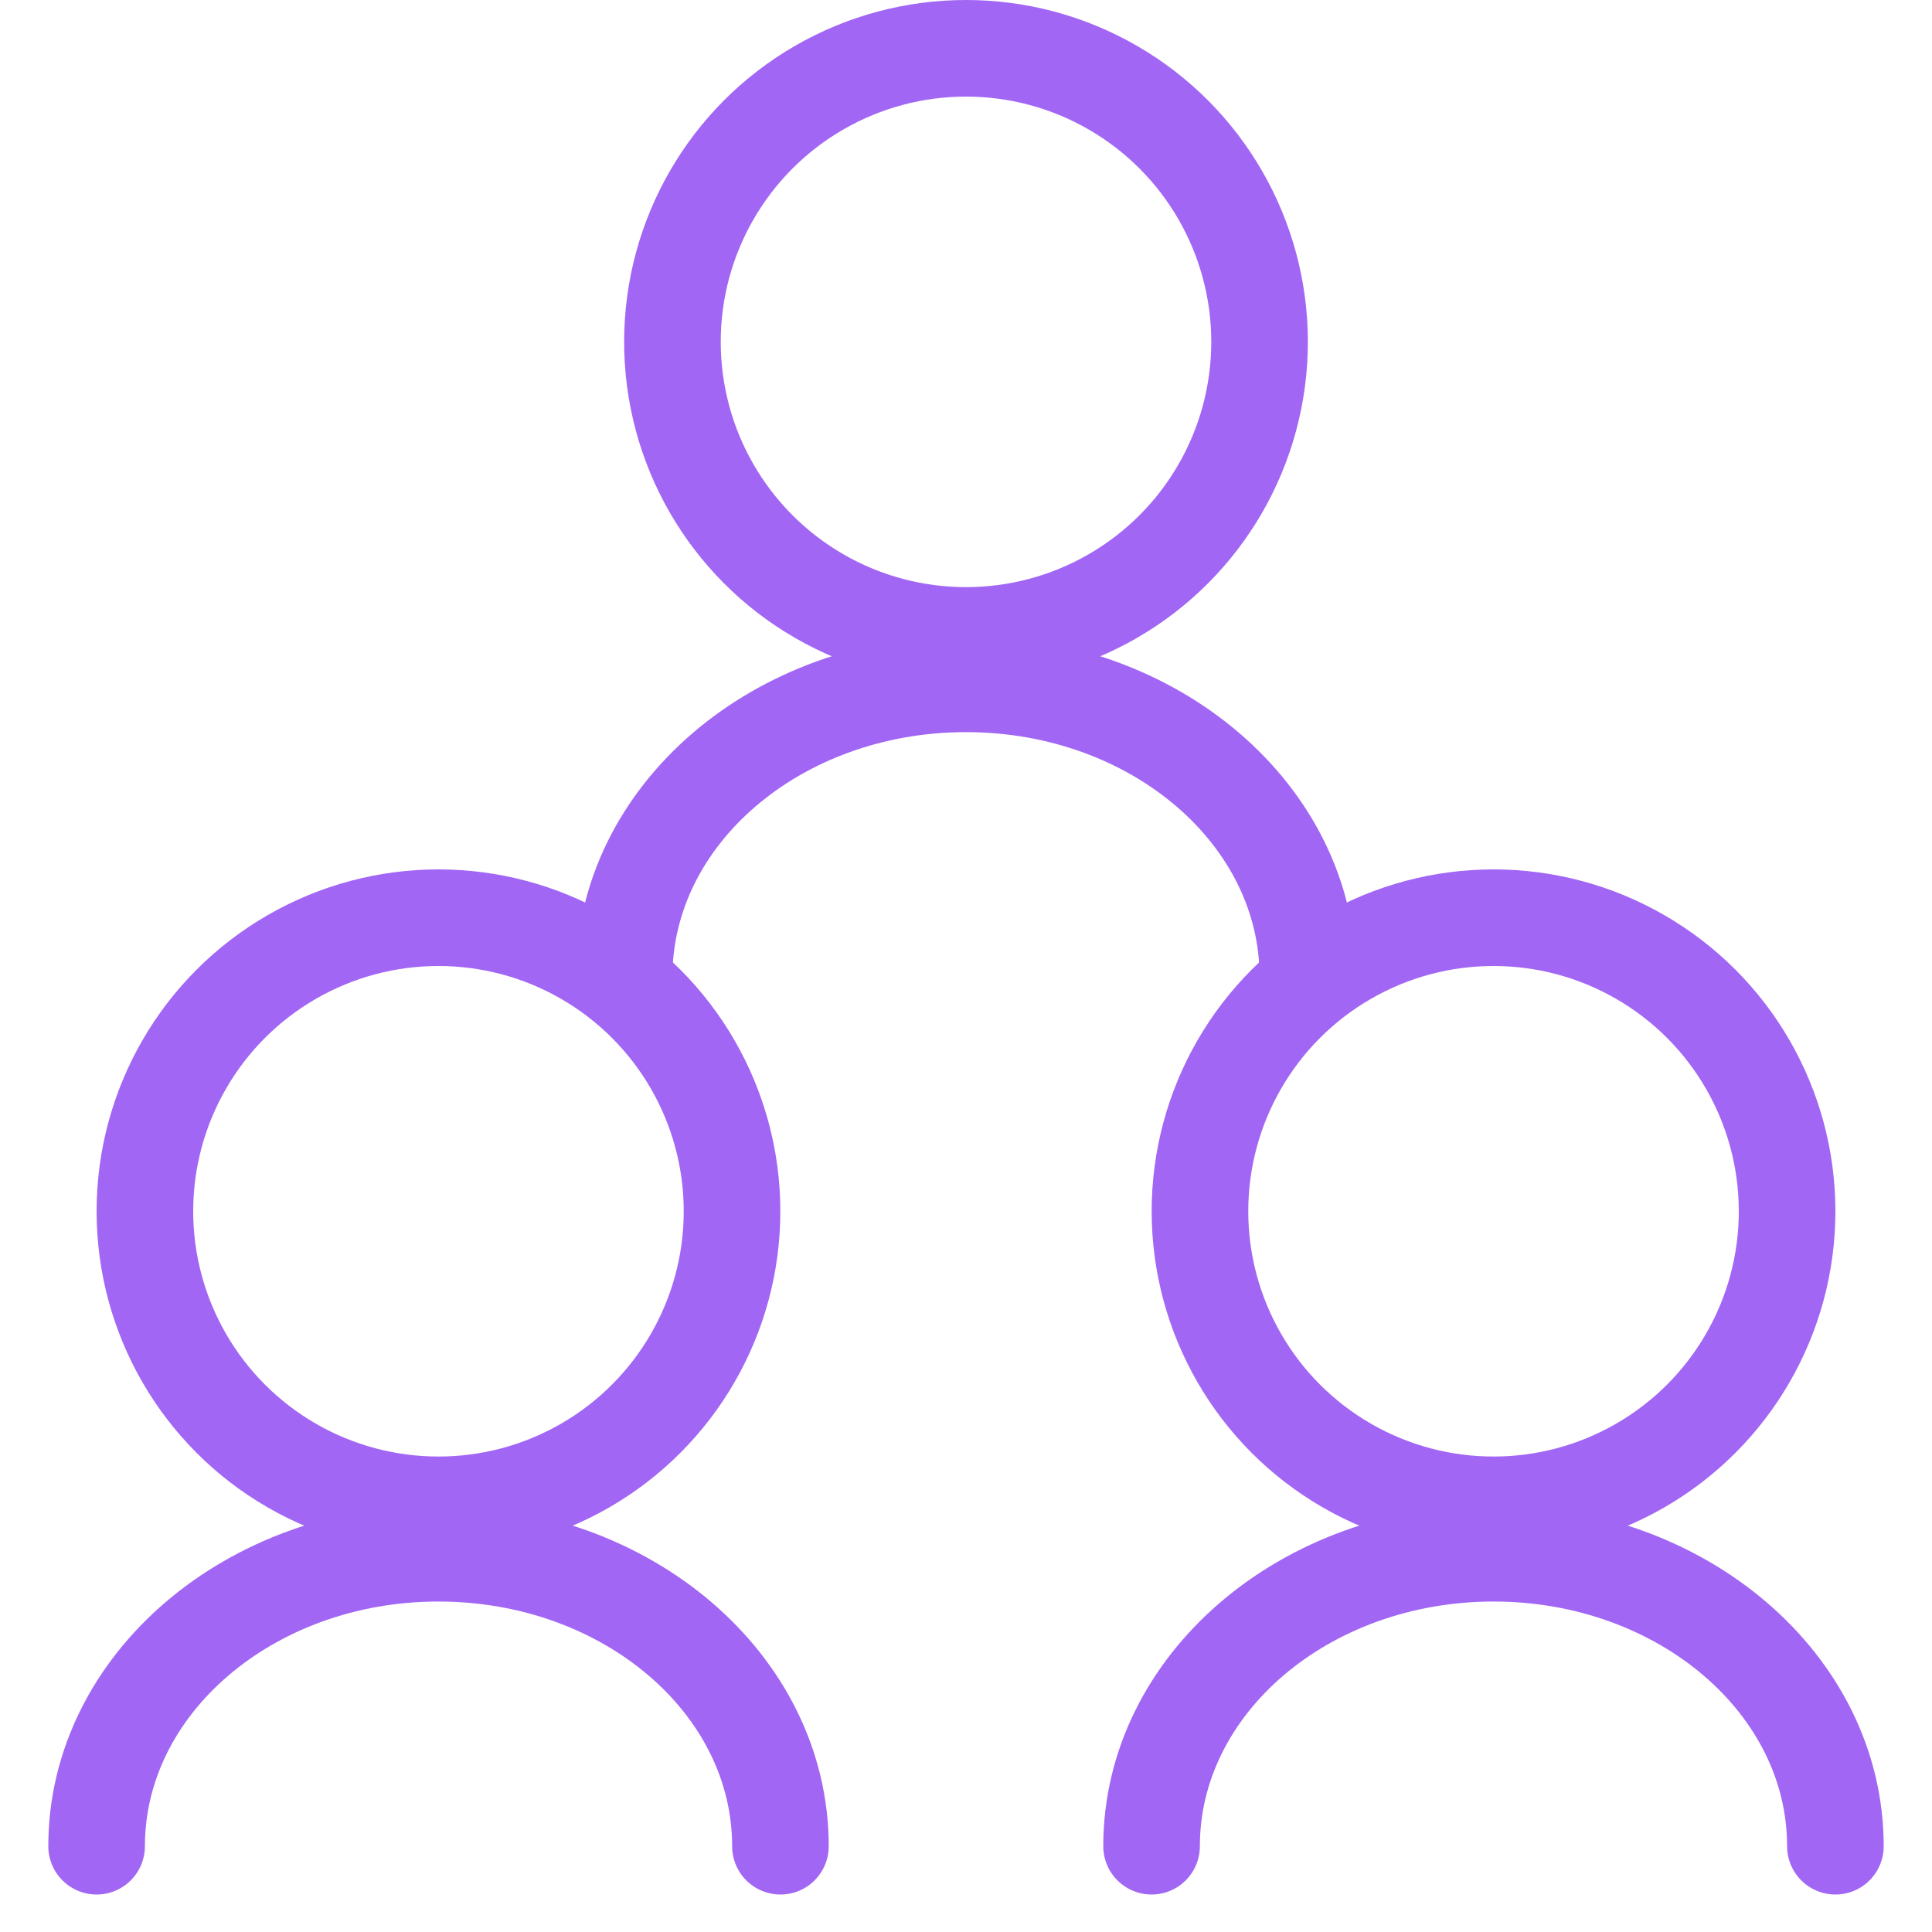 <svg width="20" height="20" viewBox="0 0 20 20" fill="none" xmlns="http://www.w3.org/2000/svg">
<circle cx="4.539" cy="12.539" r="3.039" stroke="#A266F4"/>
<path d="M8.079 19.112C8.079 17.437 6.494 16.079 4.539 16.079C2.585 16.079 1 17.437 1 19.112" stroke="#A266F4" stroke-linecap="round"/>
<circle cx="15.461" cy="12.539" r="3.039" stroke="#A266F4"/>
<circle cx="10" cy="3.539" r="3.039" stroke="#A266F4"/>
<path d="M19 19.112C19 17.437 17.415 16.079 15.461 16.079C13.506 16.079 11.921 17.437 11.921 19.112" stroke="#A266F4" stroke-linecap="round"/>
<path d="M13.539 10.112C13.539 8.437 11.955 7.079 10 7.079C8.045 7.079 6.461 8.437 6.461 10.112" stroke="#A266F4" stroke-linecap="round"/>
</svg>

